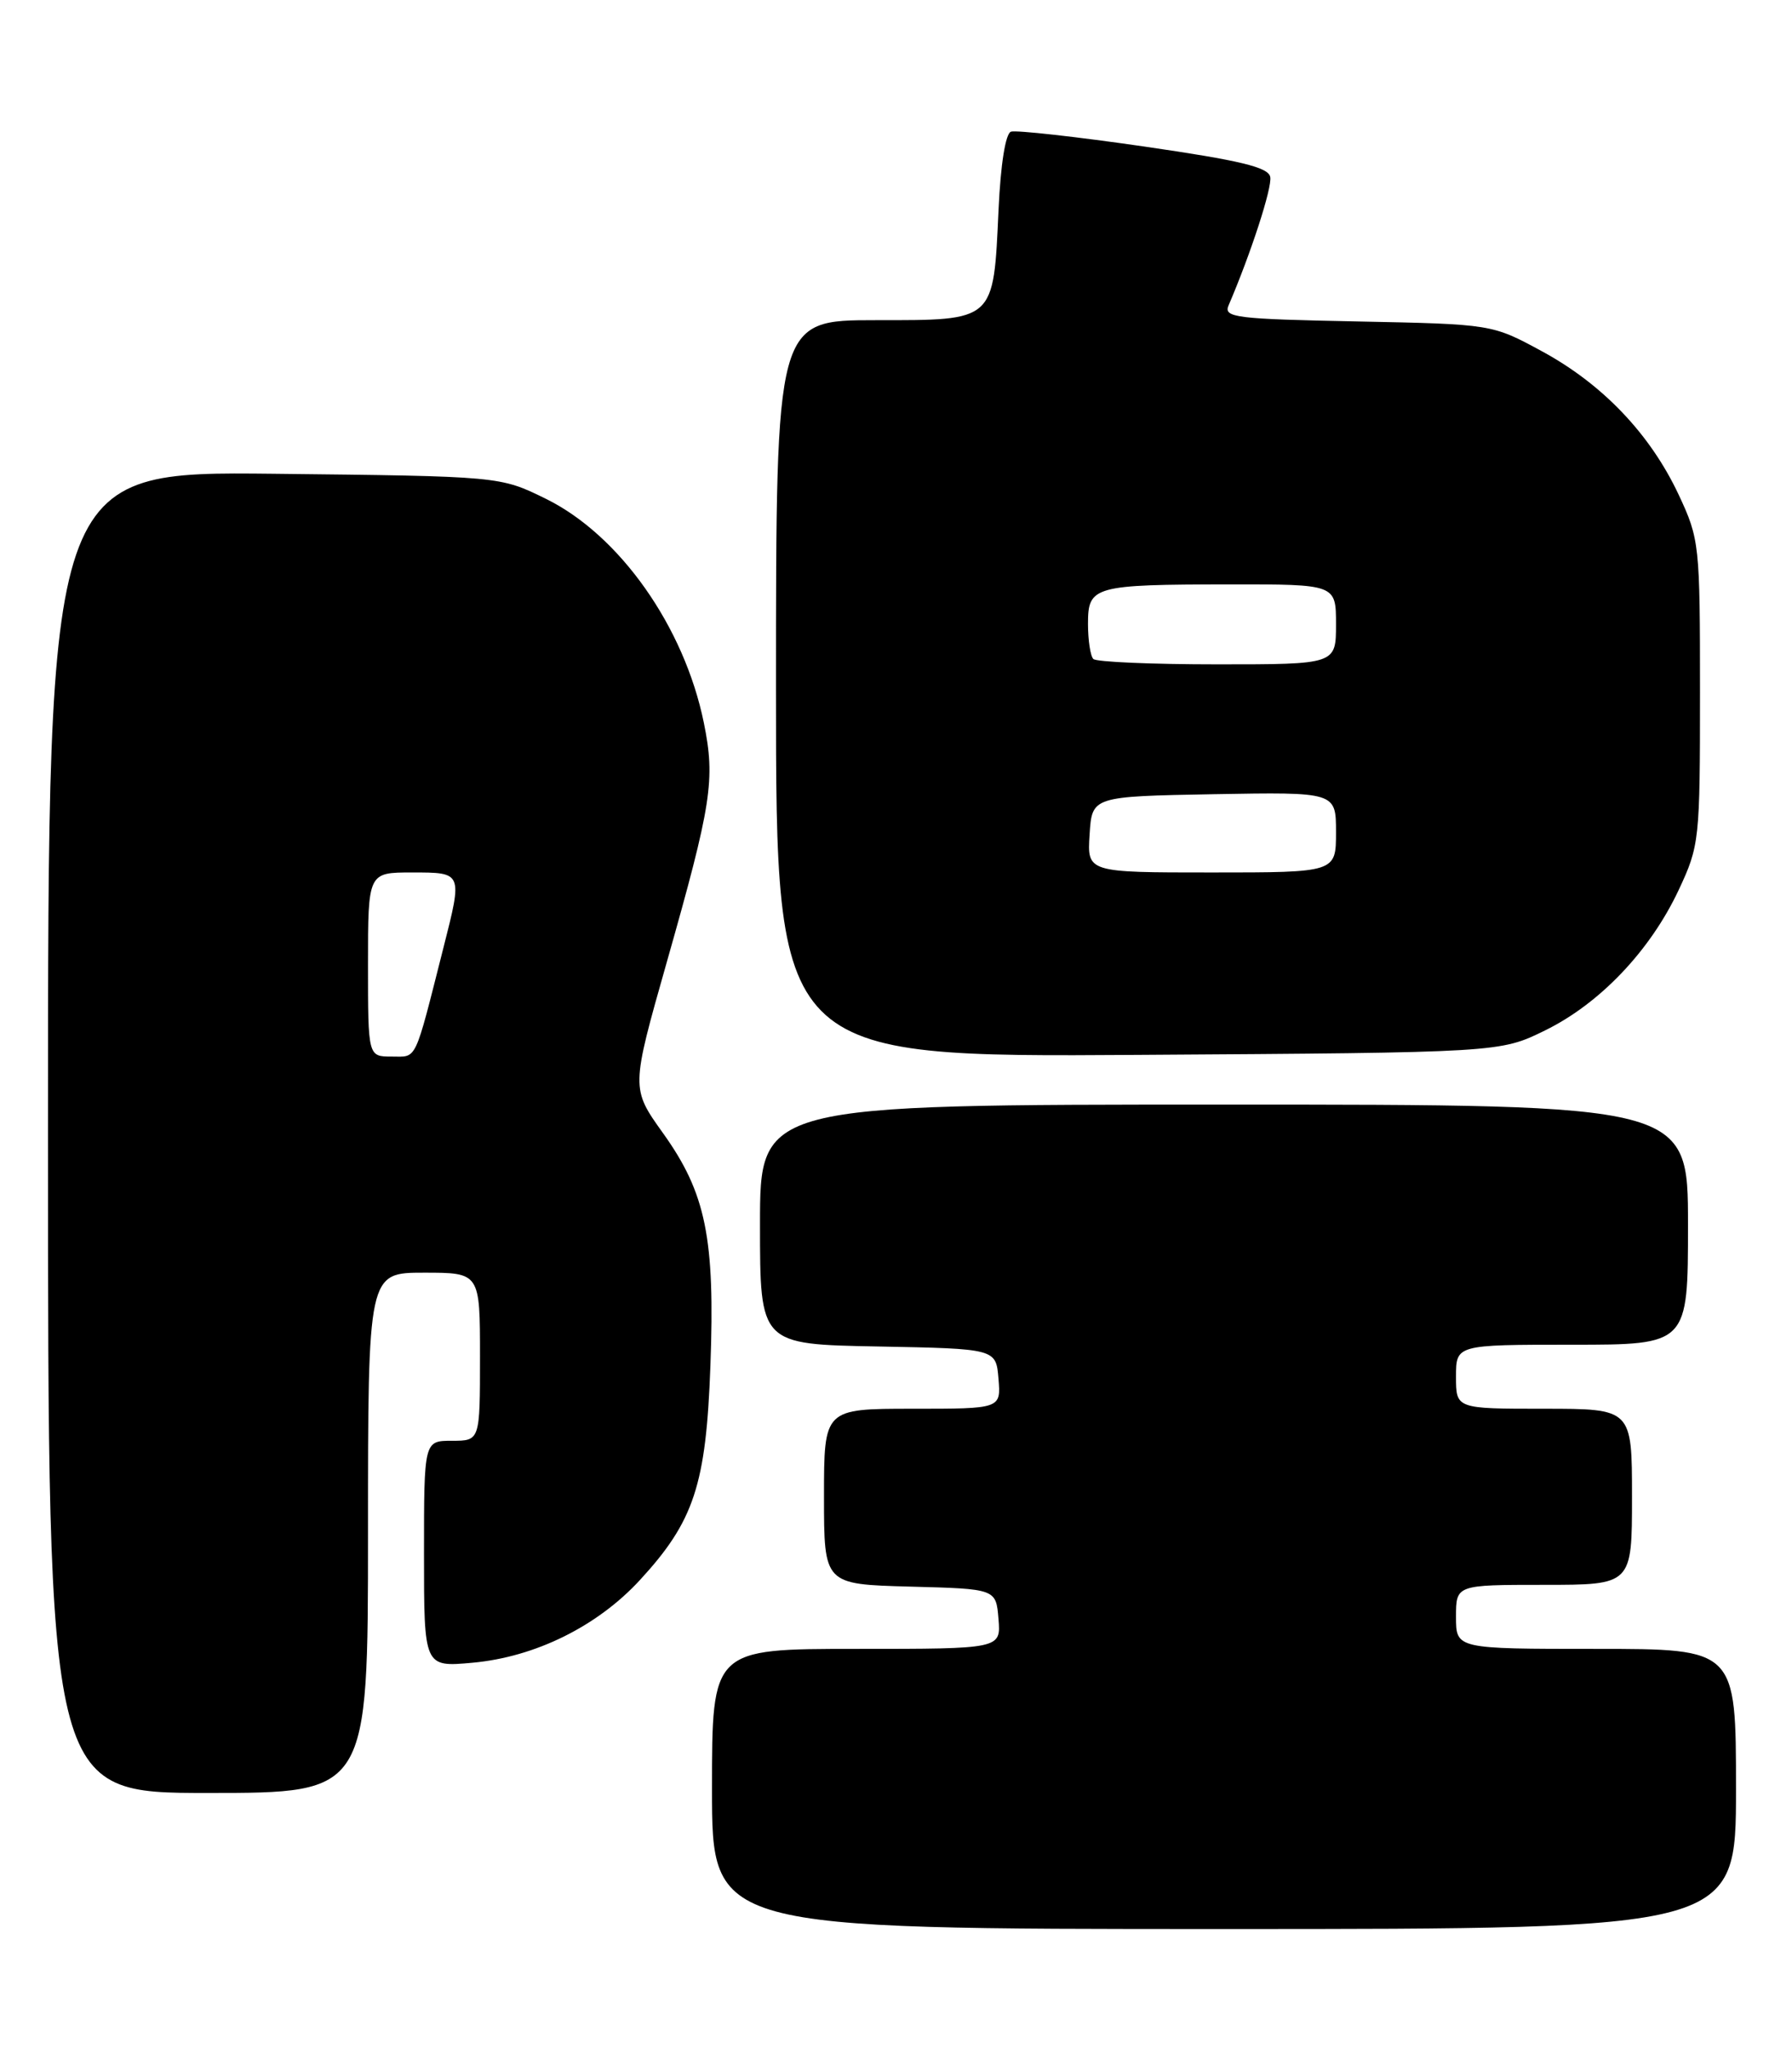 <?xml version="1.0" encoding="UTF-8" standalone="no"?>
<!DOCTYPE svg PUBLIC "-//W3C//DTD SVG 1.1//EN" "http://www.w3.org/Graphics/SVG/1.1/DTD/svg11.dtd" >
<svg xmlns="http://www.w3.org/2000/svg" xmlns:xlink="http://www.w3.org/1999/xlink" version="1.1" viewBox="0 0 224 256">
 <g >
 <path fill="currentColor"
d=" M 217.00 223.50 C 217.00 206.00 217.00 206.00 199.50 206.00 C 182.00 206.00 182.00 206.00 182.00 202.00 C 182.00 198.00 182.00 198.00 193.00 198.00 C 204.00 198.00 204.00 198.00 204.00 187.00 C 204.00 176.00 204.00 176.00 193.00 176.00 C 182.00 176.00 182.00 176.00 182.00 172.00 C 182.00 168.00 182.00 168.00 196.50 168.00 C 211.00 168.00 211.00 168.00 211.00 153.00 C 211.00 138.00 211.00 138.00 153.00 138.00 C 95.00 138.00 95.00 138.00 95.00 152.97 C 95.00 167.95 95.00 167.95 109.75 168.22 C 124.50 168.50 124.50 168.50 124.81 172.25 C 125.12 176.00 125.12 176.00 114.06 176.00 C 103.00 176.00 103.00 176.00 103.00 186.97 C 103.00 197.93 103.00 197.93 113.75 198.22 C 124.50 198.50 124.50 198.50 124.81 202.25 C 125.12 206.00 125.12 206.00 107.06 206.00 C 89.00 206.00 89.00 206.00 89.00 223.50 C 89.00 241.00 89.00 241.00 153.00 241.00 C 217.00 241.00 217.00 241.00 217.00 223.50 Z  M 46.00 191.50 C 46.00 159.00 46.00 159.00 53.00 159.00 C 60.00 159.00 60.00 159.00 60.00 169.50 C 60.00 180.00 60.00 180.00 56.50 180.00 C 53.00 180.00 53.00 180.00 53.00 194.14 C 53.00 208.28 53.00 208.28 59.06 207.73 C 66.89 207.02 74.65 203.19 79.98 197.41 C 86.76 190.05 88.26 185.51 88.80 170.65 C 89.39 154.68 88.24 149.06 82.88 141.57 C 78.87 135.97 78.87 135.97 83.34 120.23 C 88.97 100.41 89.43 97.42 87.98 90.30 C 85.53 78.29 77.45 66.84 68.22 62.31 C 62.50 59.50 62.50 59.50 34.25 59.19 C 6.00 58.89 6.00 58.89 6.00 141.44 C 6.00 224.00 6.00 224.00 26.00 224.00 C 46.00 224.00 46.00 224.00 46.00 191.50 Z  M 193.14 128.73 C 200.01 125.36 206.28 118.76 209.84 111.18 C 212.43 105.65 212.50 104.98 212.50 86.50 C 212.50 68.02 212.43 67.35 209.84 61.82 C 206.28 54.24 200.35 48.01 192.75 43.89 C 186.50 40.50 186.50 40.50 169.68 40.16 C 154.44 39.86 152.92 39.67 153.57 38.16 C 156.36 31.66 159.04 23.42 158.78 22.11 C 158.55 20.89 155.05 20.05 142.99 18.30 C 134.47 17.07 126.99 16.24 126.37 16.45 C 125.69 16.69 125.08 20.51 124.82 26.17 C 124.17 40.24 124.44 40.00 109.46 40.00 C 97.00 40.00 97.00 40.00 97.00 86.04 C 97.00 132.08 97.00 132.08 142.25 131.79 C 187.50 131.50 187.50 131.50 193.14 128.73 Z  M 46.00 120.50 C 46.00 109.00 46.00 109.00 51.50 109.00 C 57.84 109.00 57.83 108.96 55.44 118.36 C 51.74 132.94 52.18 132.00 48.96 132.00 C 46.00 132.00 46.00 132.00 46.00 120.50 Z  M 136.20 104.25 C 136.50 99.50 136.50 99.50 151.75 99.22 C 167.00 98.95 167.00 98.95 167.00 103.97 C 167.00 109.00 167.00 109.00 151.45 109.00 C 135.89 109.00 135.89 109.00 136.20 104.25 Z  M 136.67 82.33 C 136.30 81.97 136.00 79.99 136.00 77.95 C 136.00 73.22 136.66 73.03 153.75 73.01 C 167.00 73.00 167.00 73.00 167.00 78.00 C 167.00 83.00 167.00 83.00 152.17 83.00 C 144.01 83.00 137.03 82.70 136.67 82.33 Z "/>
</g>
</svg>